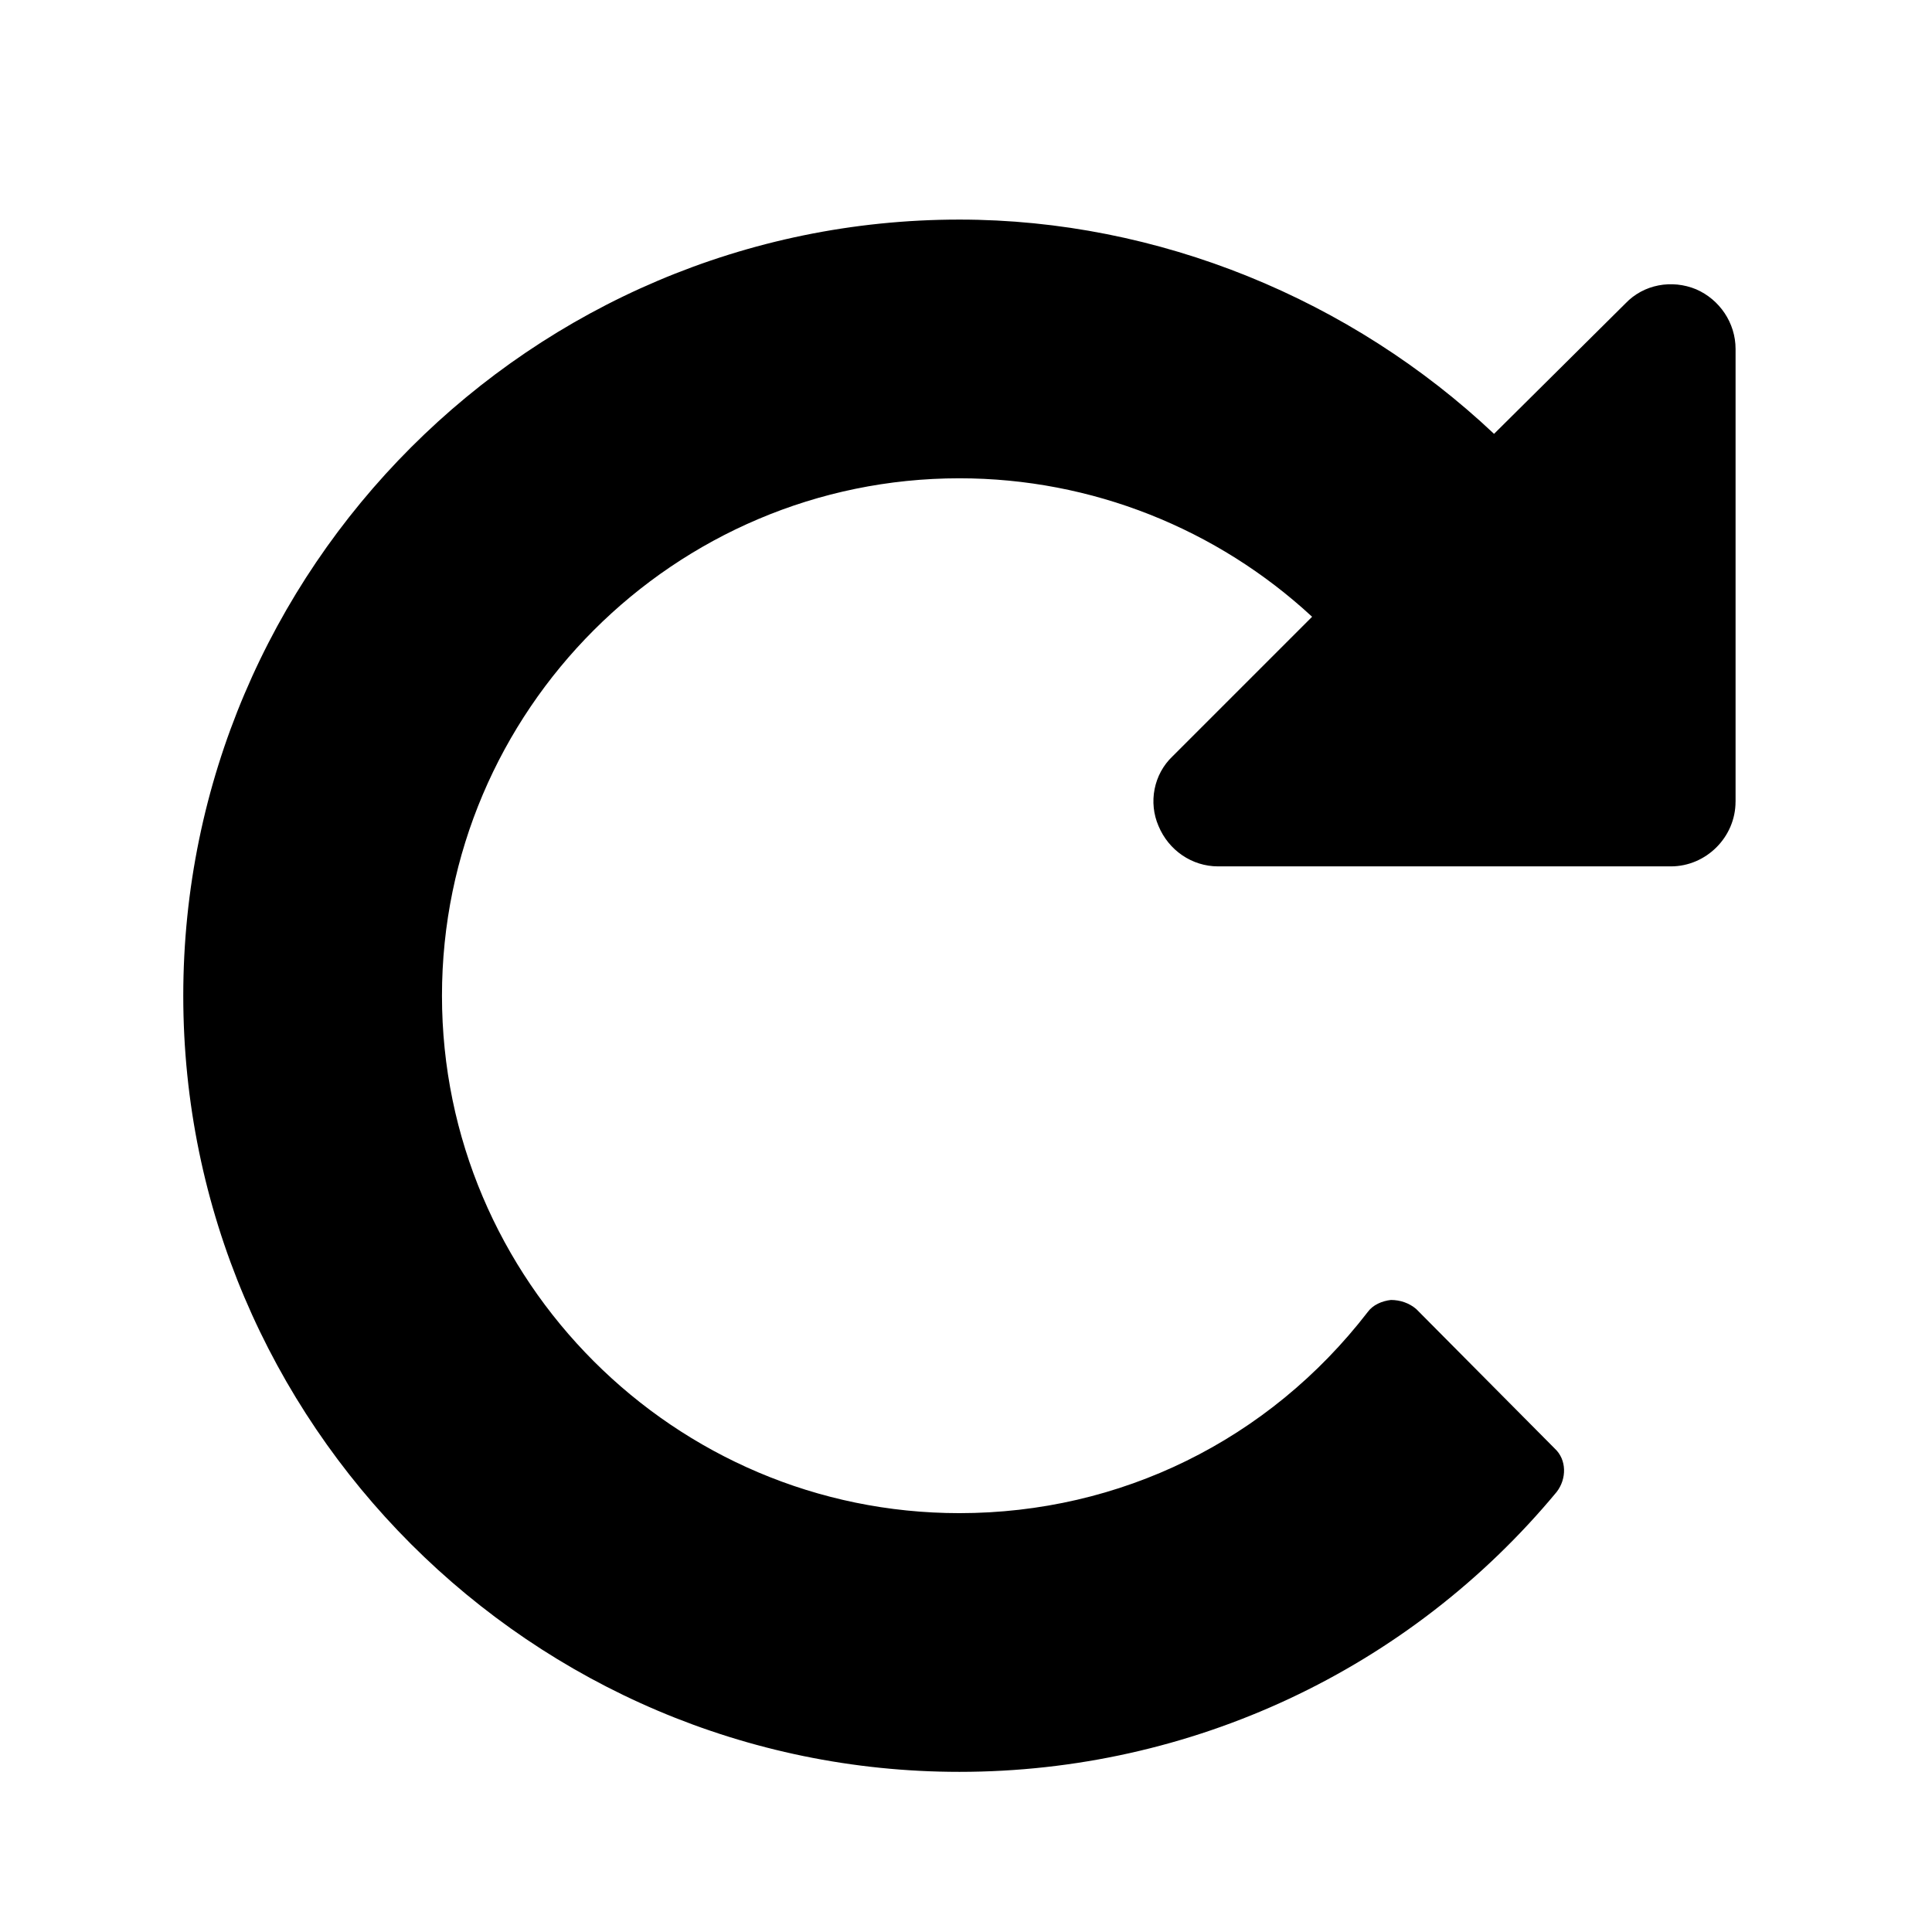 <?xml version="1.0" encoding="utf-8"?>
<!-- Generator: Adobe Illustrator 16.0.0, SVG Export Plug-In . SVG Version: 6.00 Build 0)  -->
<!DOCTYPE svg PUBLIC "-//W3C//DTD SVG 1.1//EN" "http://www.w3.org/Graphics/SVG/1.1/DTD/svg11.dtd">
<svg version="1.1" id="Layer_1" xmlns="http://www.w3.org/2000/svg" xmlns:xlink="http://www.w3.org/1999/xlink" x="0px" y="0px"
	 width="64px" height="64px" viewBox="0 0 64 64" enable-background="new 0 0 64 64" xml:space="preserve">
<g>
	<path d="M57.492,26.557c0,1.172-0.971,2.143-2.143,2.143H40.352c-0.87,0-1.641-0.535-1.975-1.339
		c-0.335-0.771-0.168-1.708,0.469-2.311l4.619-4.619c-3.146-2.913-7.297-4.587-11.683-4.587c-9.441,0-17.141,7.7-17.141,17.141
		c0,9.441,7.7,17.14,17.141,17.14c5.323,0,10.244-2.41,13.525-6.662c0.168-0.234,0.469-0.367,0.77-0.4
		c0.302,0,0.604,0.1,0.838,0.301l4.586,4.619c0.402,0.369,0.402,1.004,0.066,1.439c-4.887,5.893-12.118,9.273-19.785,9.273
		c-14.161,0-25.711-11.549-25.711-25.71c0-14.161,11.55-25.711,25.711-25.711c6.595,0,12.99,2.645,17.71,7.098l4.352-4.319
		c0.603-0.636,1.54-0.803,2.344-0.469c0.77,0.335,1.305,1.105,1.305,1.976V26.557z"/>
</g>
</svg>

